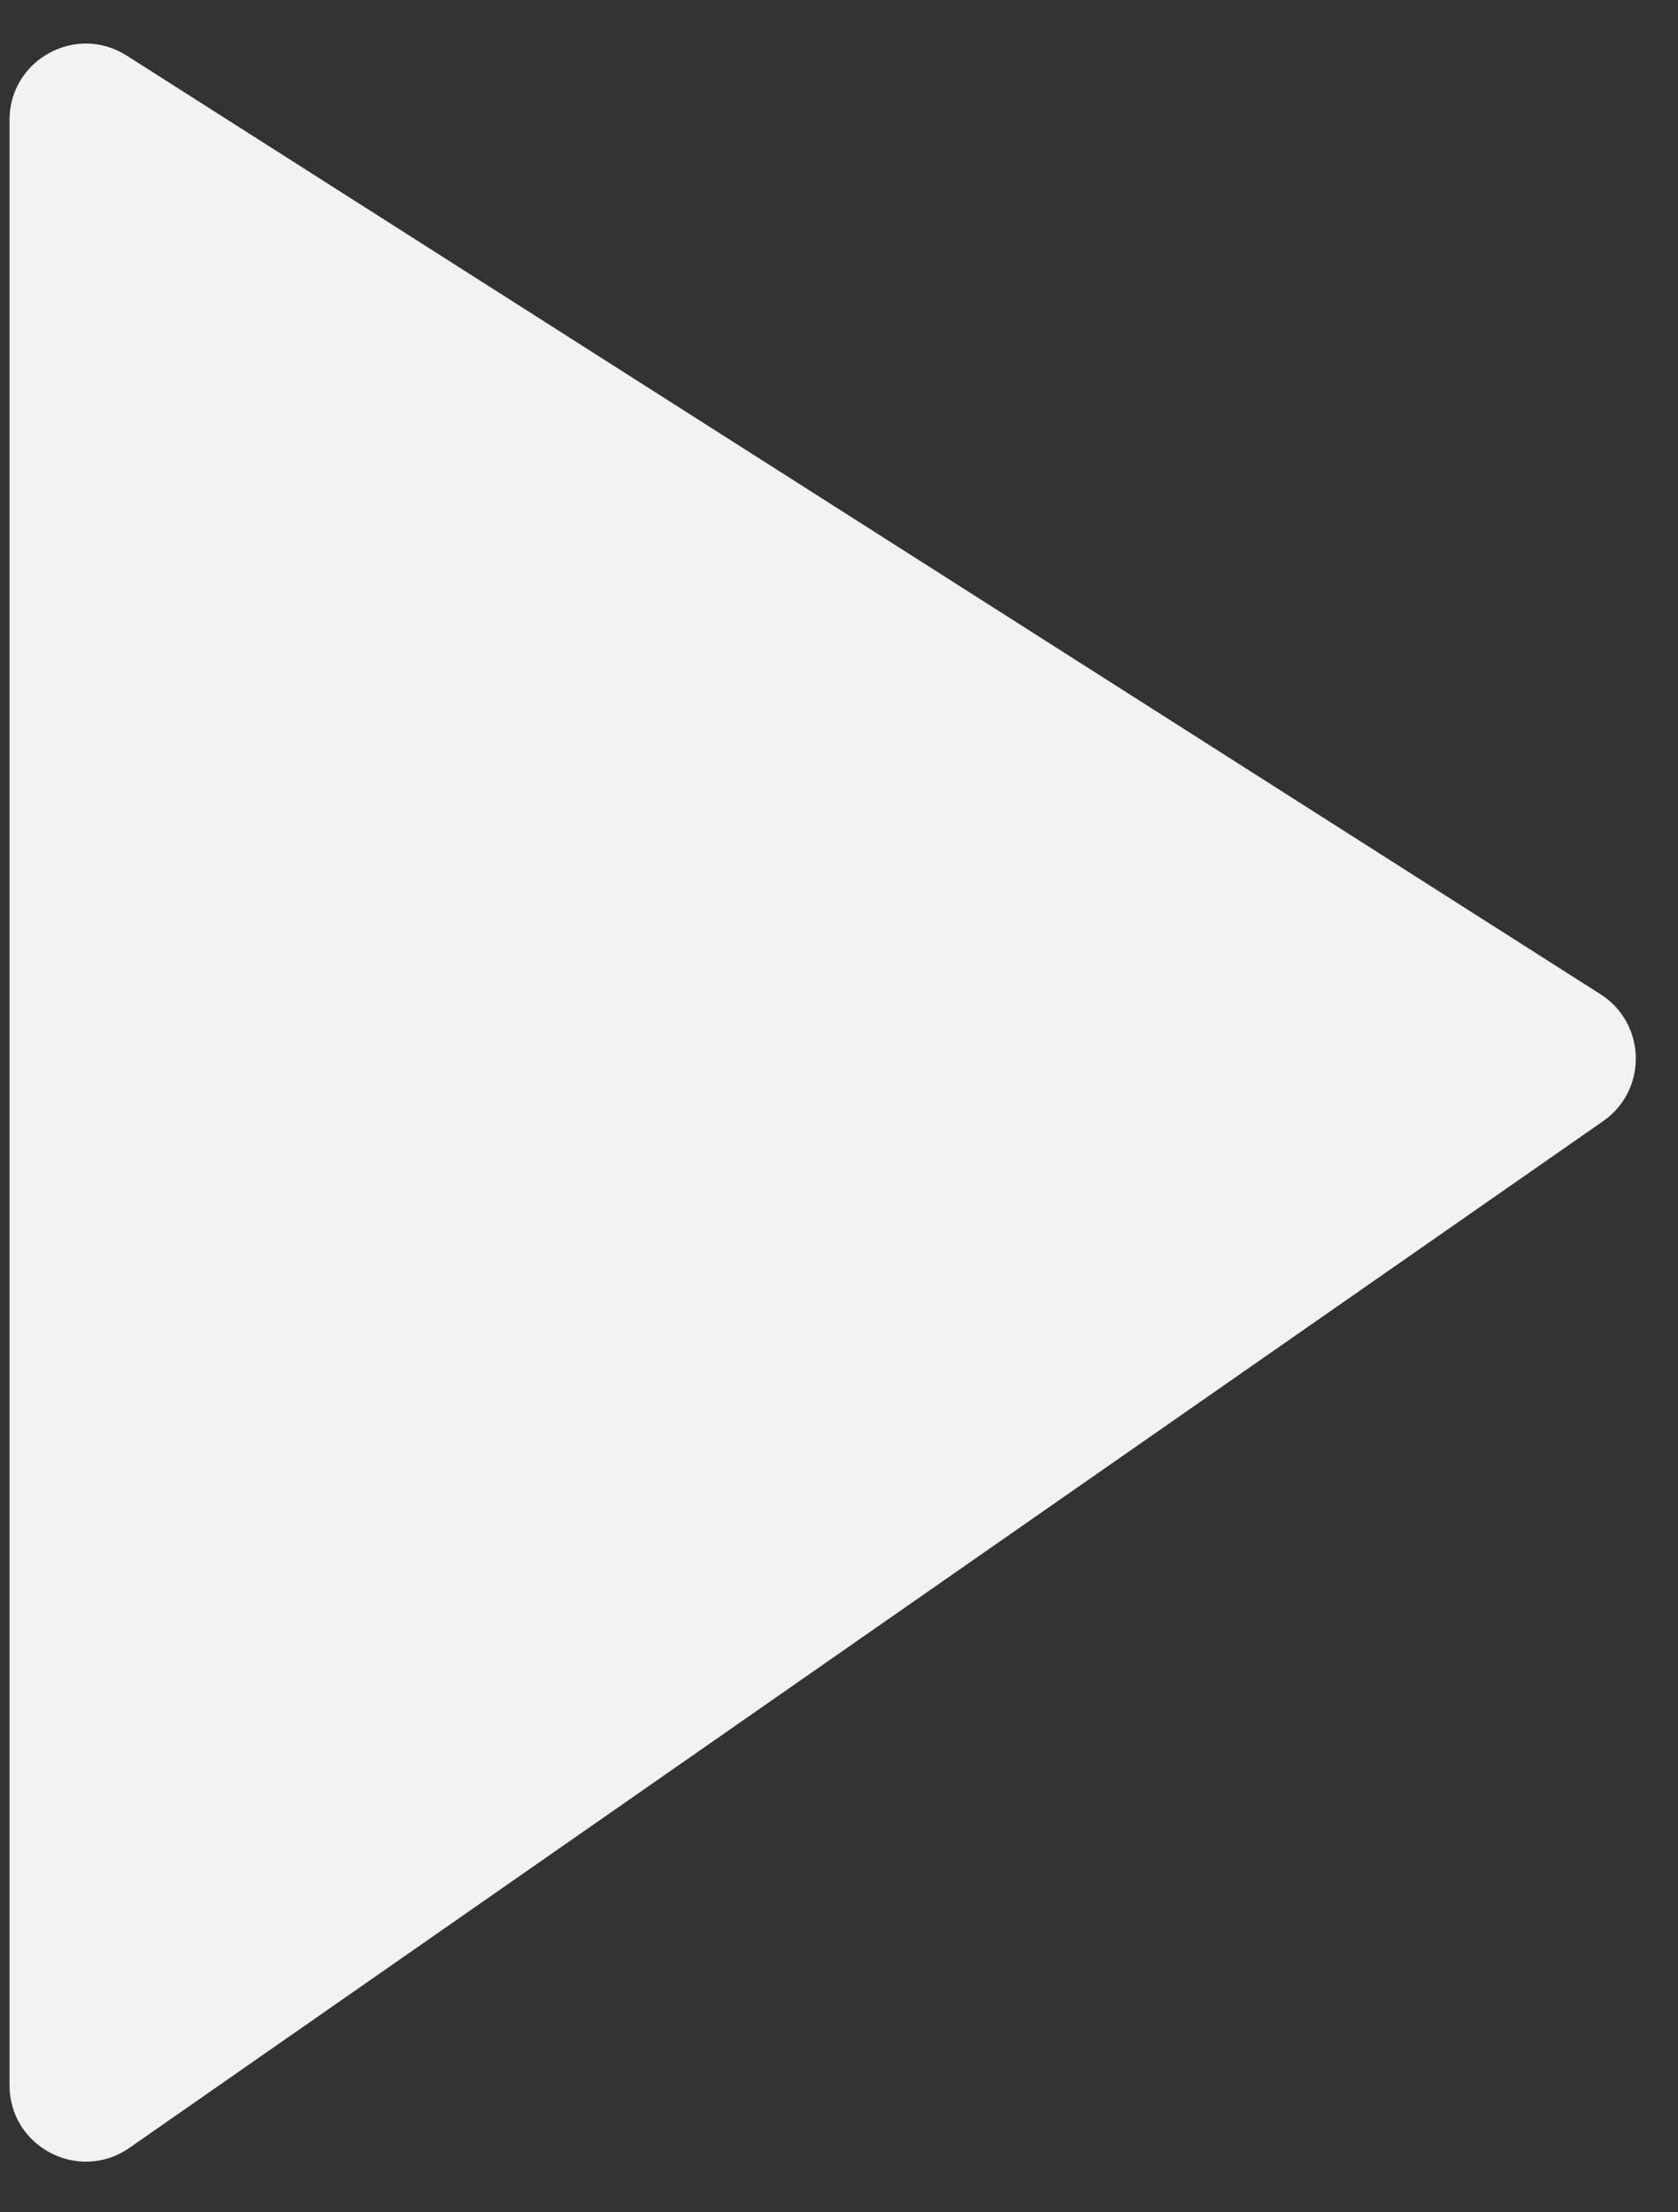 <svg width="22" height="29" viewBox="0 0 22 29" fill="none" xmlns="http://www.w3.org/2000/svg">
<rect x="0" y="0" width="22" height="29" fill="#333333" stroke="none"/>
<path d="M0.125 1.572C0.125 0.783 0.997 0.305 1.662 0.729L20.984 13.033C21.586 13.417 21.604 14.289 21.018 14.697L1.697 28.155C1.034 28.617 0.125 28.143 0.125 27.335L0.125 1.572Z" fill="#F2F2F2"/>
</svg>
